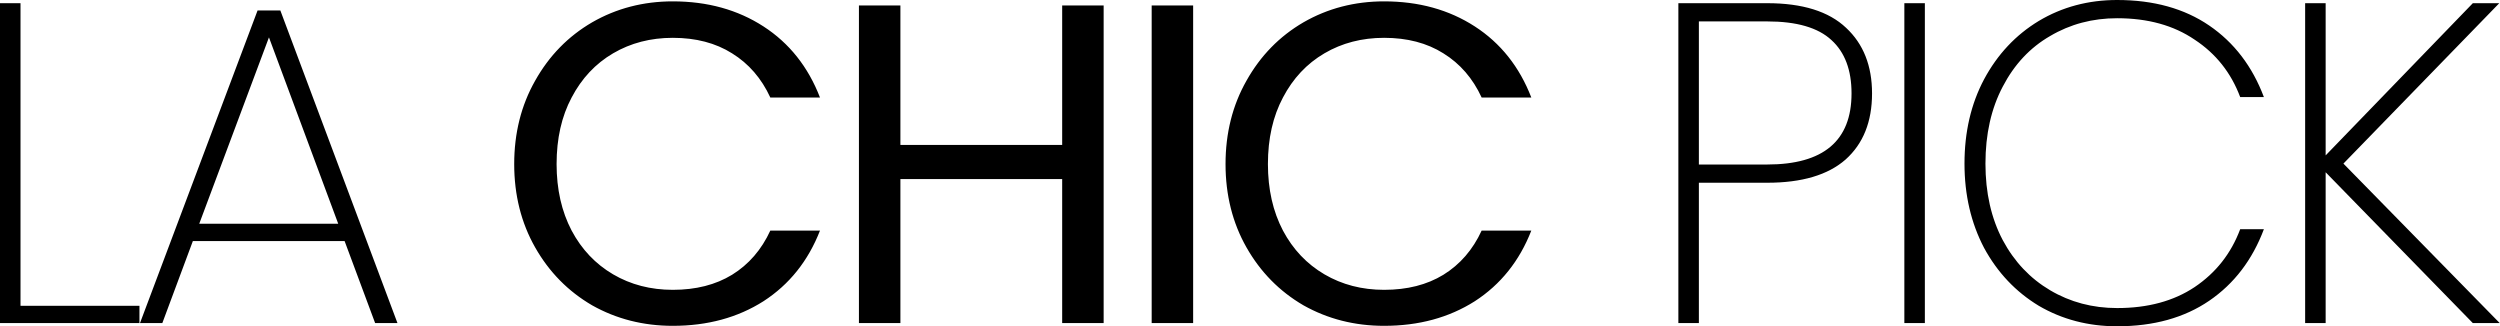 <svg xmlns="http://www.w3.org/2000/svg" width="5486" height="716" viewBox="0 0 5486 716" fill="none"><path d="M45 671H306V709H2.26498e-06V7H45V671ZM756.203 529H423.203L356.203 709H307.203L565.203 23H615.203L872.203 709H823.203L756.203 529ZM742.203 491L590.203 82L437.203 491H742.203ZM1128.38 360C1128.38 292 1143.72 231 1174.38 177C1205.05 122.333 1246.72 79.667 1299.38 49C1352.72 18.333 1411.72 3 1476.38 3C1552.38 3 1618.72 21.333 1675.38 58C1732.05 94.667 1773.38 146.667 1799.38 214H1690.38C1671.05 172 1643.05 139.667 1606.38 117C1570.38 94.333 1527.05 83 1476.38 83C1427.72 83 1384.05 94.333 1345.38 117C1306.72 139.667 1276.38 172 1254.38 214C1232.38 255.333 1221.38 304 1221.38 360C1221.38 415.333 1232.38 464 1254.38 506C1276.38 547.333 1306.72 579.333 1345.38 602C1384.05 624.667 1427.72 636 1476.38 636C1527.05 636 1570.38 625 1606.38 603C1643.05 580.333 1671.05 548 1690.38 506H1799.38C1773.38 572.667 1732.05 624.333 1675.38 661C1618.72 697 1552.38 715 1476.38 715C1411.72 715 1352.72 700 1299.38 670C1246.72 639.333 1205.05 597 1174.38 543C1143.72 489 1128.38 428 1128.38 360ZM2421.84 12V709H2330.84V393H1975.84V709H1884.84V12H1975.84V318H2330.84V12H2421.84ZM2618.23 12V709H2527.23V12H2618.23ZM2689.32 360C2689.32 292 2704.65 231 2735.32 177C2765.99 122.333 2807.65 79.667 2860.32 49C2913.65 18.333 2972.65 3 3037.32 3C3113.32 3 3179.65 21.333 3236.32 58C3292.99 94.667 3334.32 146.667 3360.32 214H3251.32C3231.99 172 3203.99 139.667 3167.32 117C3131.32 94.333 3087.99 83 3037.32 83C2988.65 83 2944.99 94.333 2906.32 117C2867.65 139.667 2837.32 172 2815.32 214C2793.32 255.333 2782.32 304 2782.32 360C2782.32 415.333 2793.32 464 2815.32 506C2837.32 547.333 2867.65 579.333 2906.32 602C2944.99 624.667 2988.65 636 3037.32 636C3087.99 636 3131.32 625 3167.32 603C3203.99 580.333 3231.99 548 3251.32 506H3360.32C3334.32 572.667 3292.99 624.333 3236.32 661C3179.65 697 3113.32 715 3037.32 715C2972.65 715 2913.65 700 2860.32 670C2807.65 639.333 2765.99 597 2735.32 543C2704.65 489 2689.32 428 2689.32 360ZM4108.01 205C4108.01 267 4088.67 315.333 4050.01 350C4011.34 384 3954.01 401 3878.01 401H3728.01V709H3683.01V7H3878.01C3955.34 7 4013.01 25 4051.01 61C4089.01 96.333 4108.01 144.333 4108.01 205ZM3878.01 361C4001.34 361 4063.01 309 4063.01 205C4063.01 153.667 4048.34 114.667 4019.01 88C3989.67 60.667 3942.67 47 3878.01 47H3728.01V361H3878.01ZM4223.91 7V709H4178.91V7H4223.91ZM4310.87 359C4310.87 289.667 4325.2 228 4353.87 174C4383.2 119.333 4423.2 76.667 4473.87 46C4525.2 15.333 4582.53 -5.10216e-05 4645.87 -5.10216e-05C4725.87 -5.10216e-05 4793.2 18.667 4847.87 56C4902.53 93.333 4942.53 145.667 4967.87 213H4915.87C4895.87 159.667 4862.53 117.667 4815.87 87C4769.87 55.667 4713.2 40 4645.87 40C4591.87 40 4542.87 53 4498.87 79C4454.87 104.333 4420.2 141.333 4394.87 190C4369.53 238 4356.87 294.333 4356.87 359C4356.87 423 4369.53 479 4394.87 527C4420.2 574.333 4454.87 611 4498.87 637C4542.87 663 4591.87 676 4645.87 676C4713.2 676 4769.87 660.667 4815.87 630C4862.53 598.667 4895.87 556.333 4915.87 503H4967.87C4942.53 570.333 4902.53 622.667 4847.87 660C4793.2 697.333 4725.87 716 4645.87 716C4582.53 716 4525.2 701 4473.87 671C4423.2 640.333 4383.2 598 4353.87 544C4325.2 489.333 4310.87 427.667 4310.87 359ZM5426.4 709L5103.4 378V709H5058.4V7H5103.4V341L5426.4 7H5484.4L5142.4 359L5485.4 709H5426.4Z" fill="black"></path></svg>